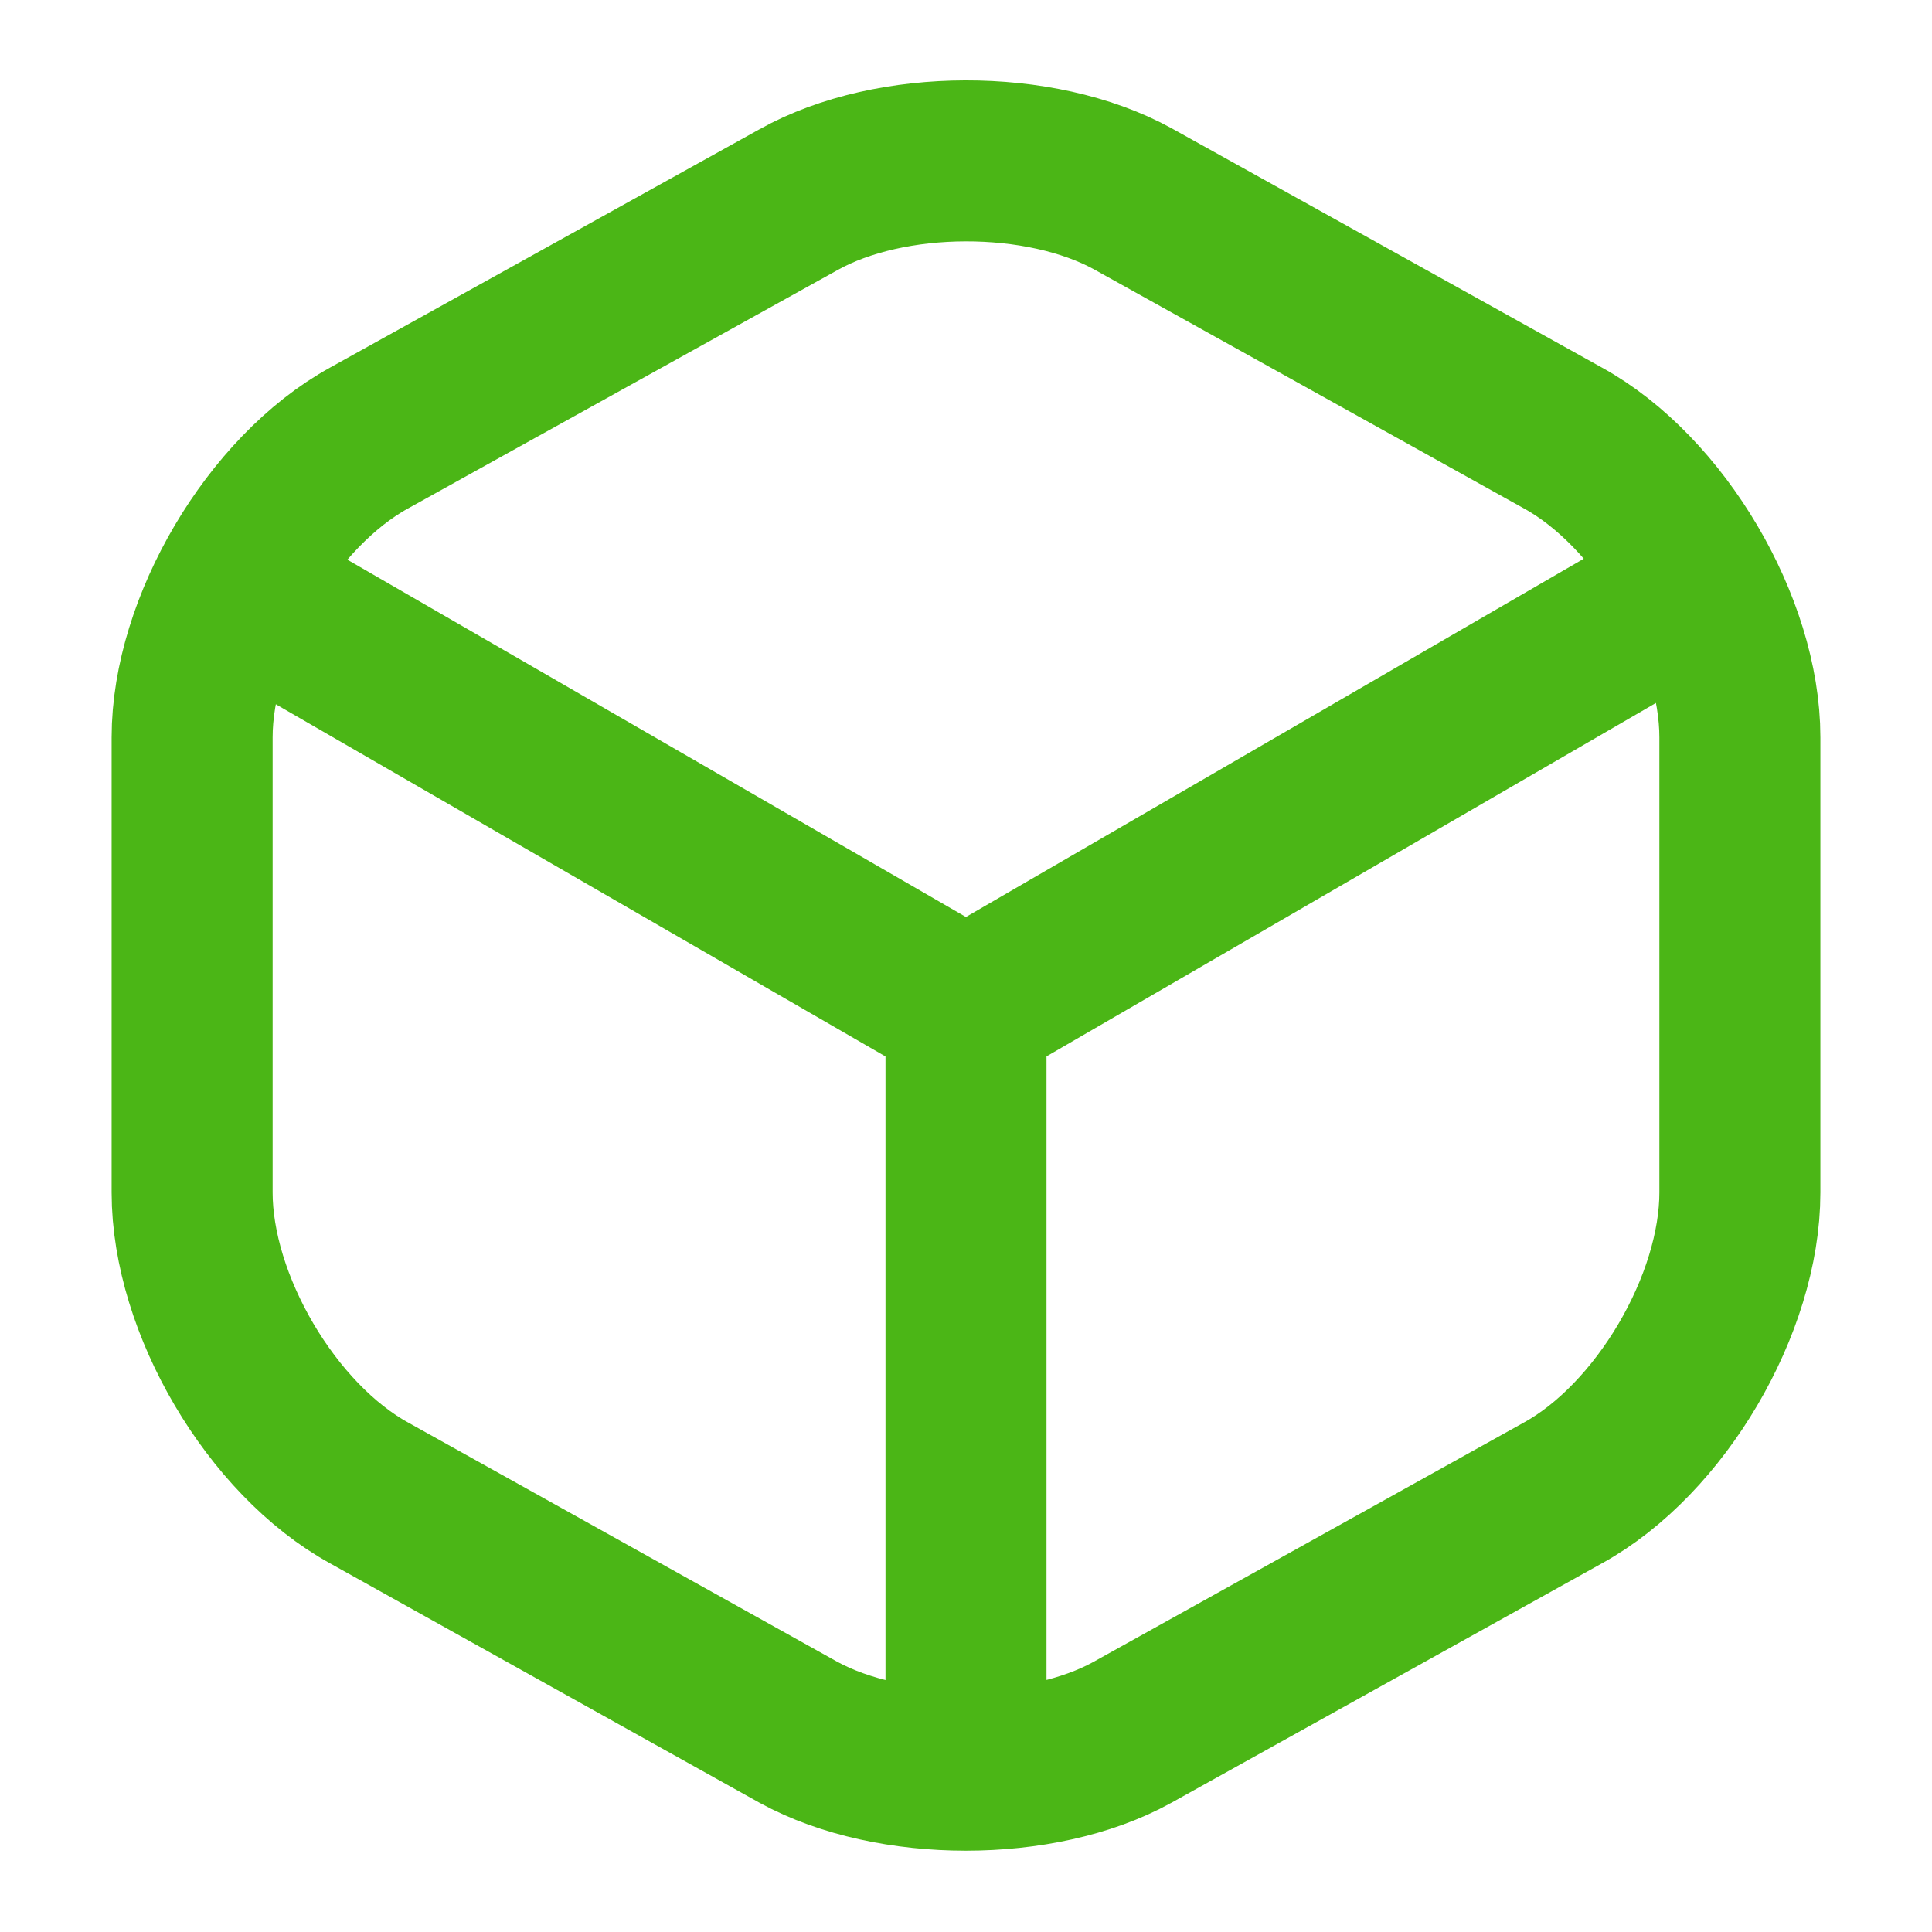 <svg width="18" height="18" viewBox="0 0 18 18" fill="none" xmlns="http://www.w3.org/2000/svg" xmlns:xlink="http://www.w3.org/1999/xlink">
	<desc>
			Created with Pixso.
	</desc>
	<defs/>
	<path id="Vector" d="M2.37 5.58L9 9.41L15.57 5.6" stroke="#4BB616" stroke-opacity="1" stroke-width="1.5" stroke-linejoin="round" stroke-linecap="round"/>
	<path id="Vector" d="M9 9.4L9 16.2" stroke="#4BB616" stroke-opacity="1" stroke-width="1.5" stroke-linejoin="round" stroke-linecap="round"/>
	<path id="Vector" d="M3.44 4.08C2.53 4.58 1.79 5.84 1.79 6.87L1.79 11.11C1.79 12.15 2.53 13.41 3.44 13.91L7.44 16.14C8.3 16.61 9.7 16.61 10.55 16.14L14.56 13.91C15.47 13.41 16.21 12.15 16.21 11.11L16.21 6.87C16.21 5.84 15.47 4.58 14.56 4.08L10.55 1.85C9.69 1.38 8.3 1.38 7.44 1.86L3.44 4.08Z" stroke="#4BB616" stroke-opacity="1" stroke-width="1.5" stroke-linejoin="round"/>
	<g opacity="0"/>
</svg>
